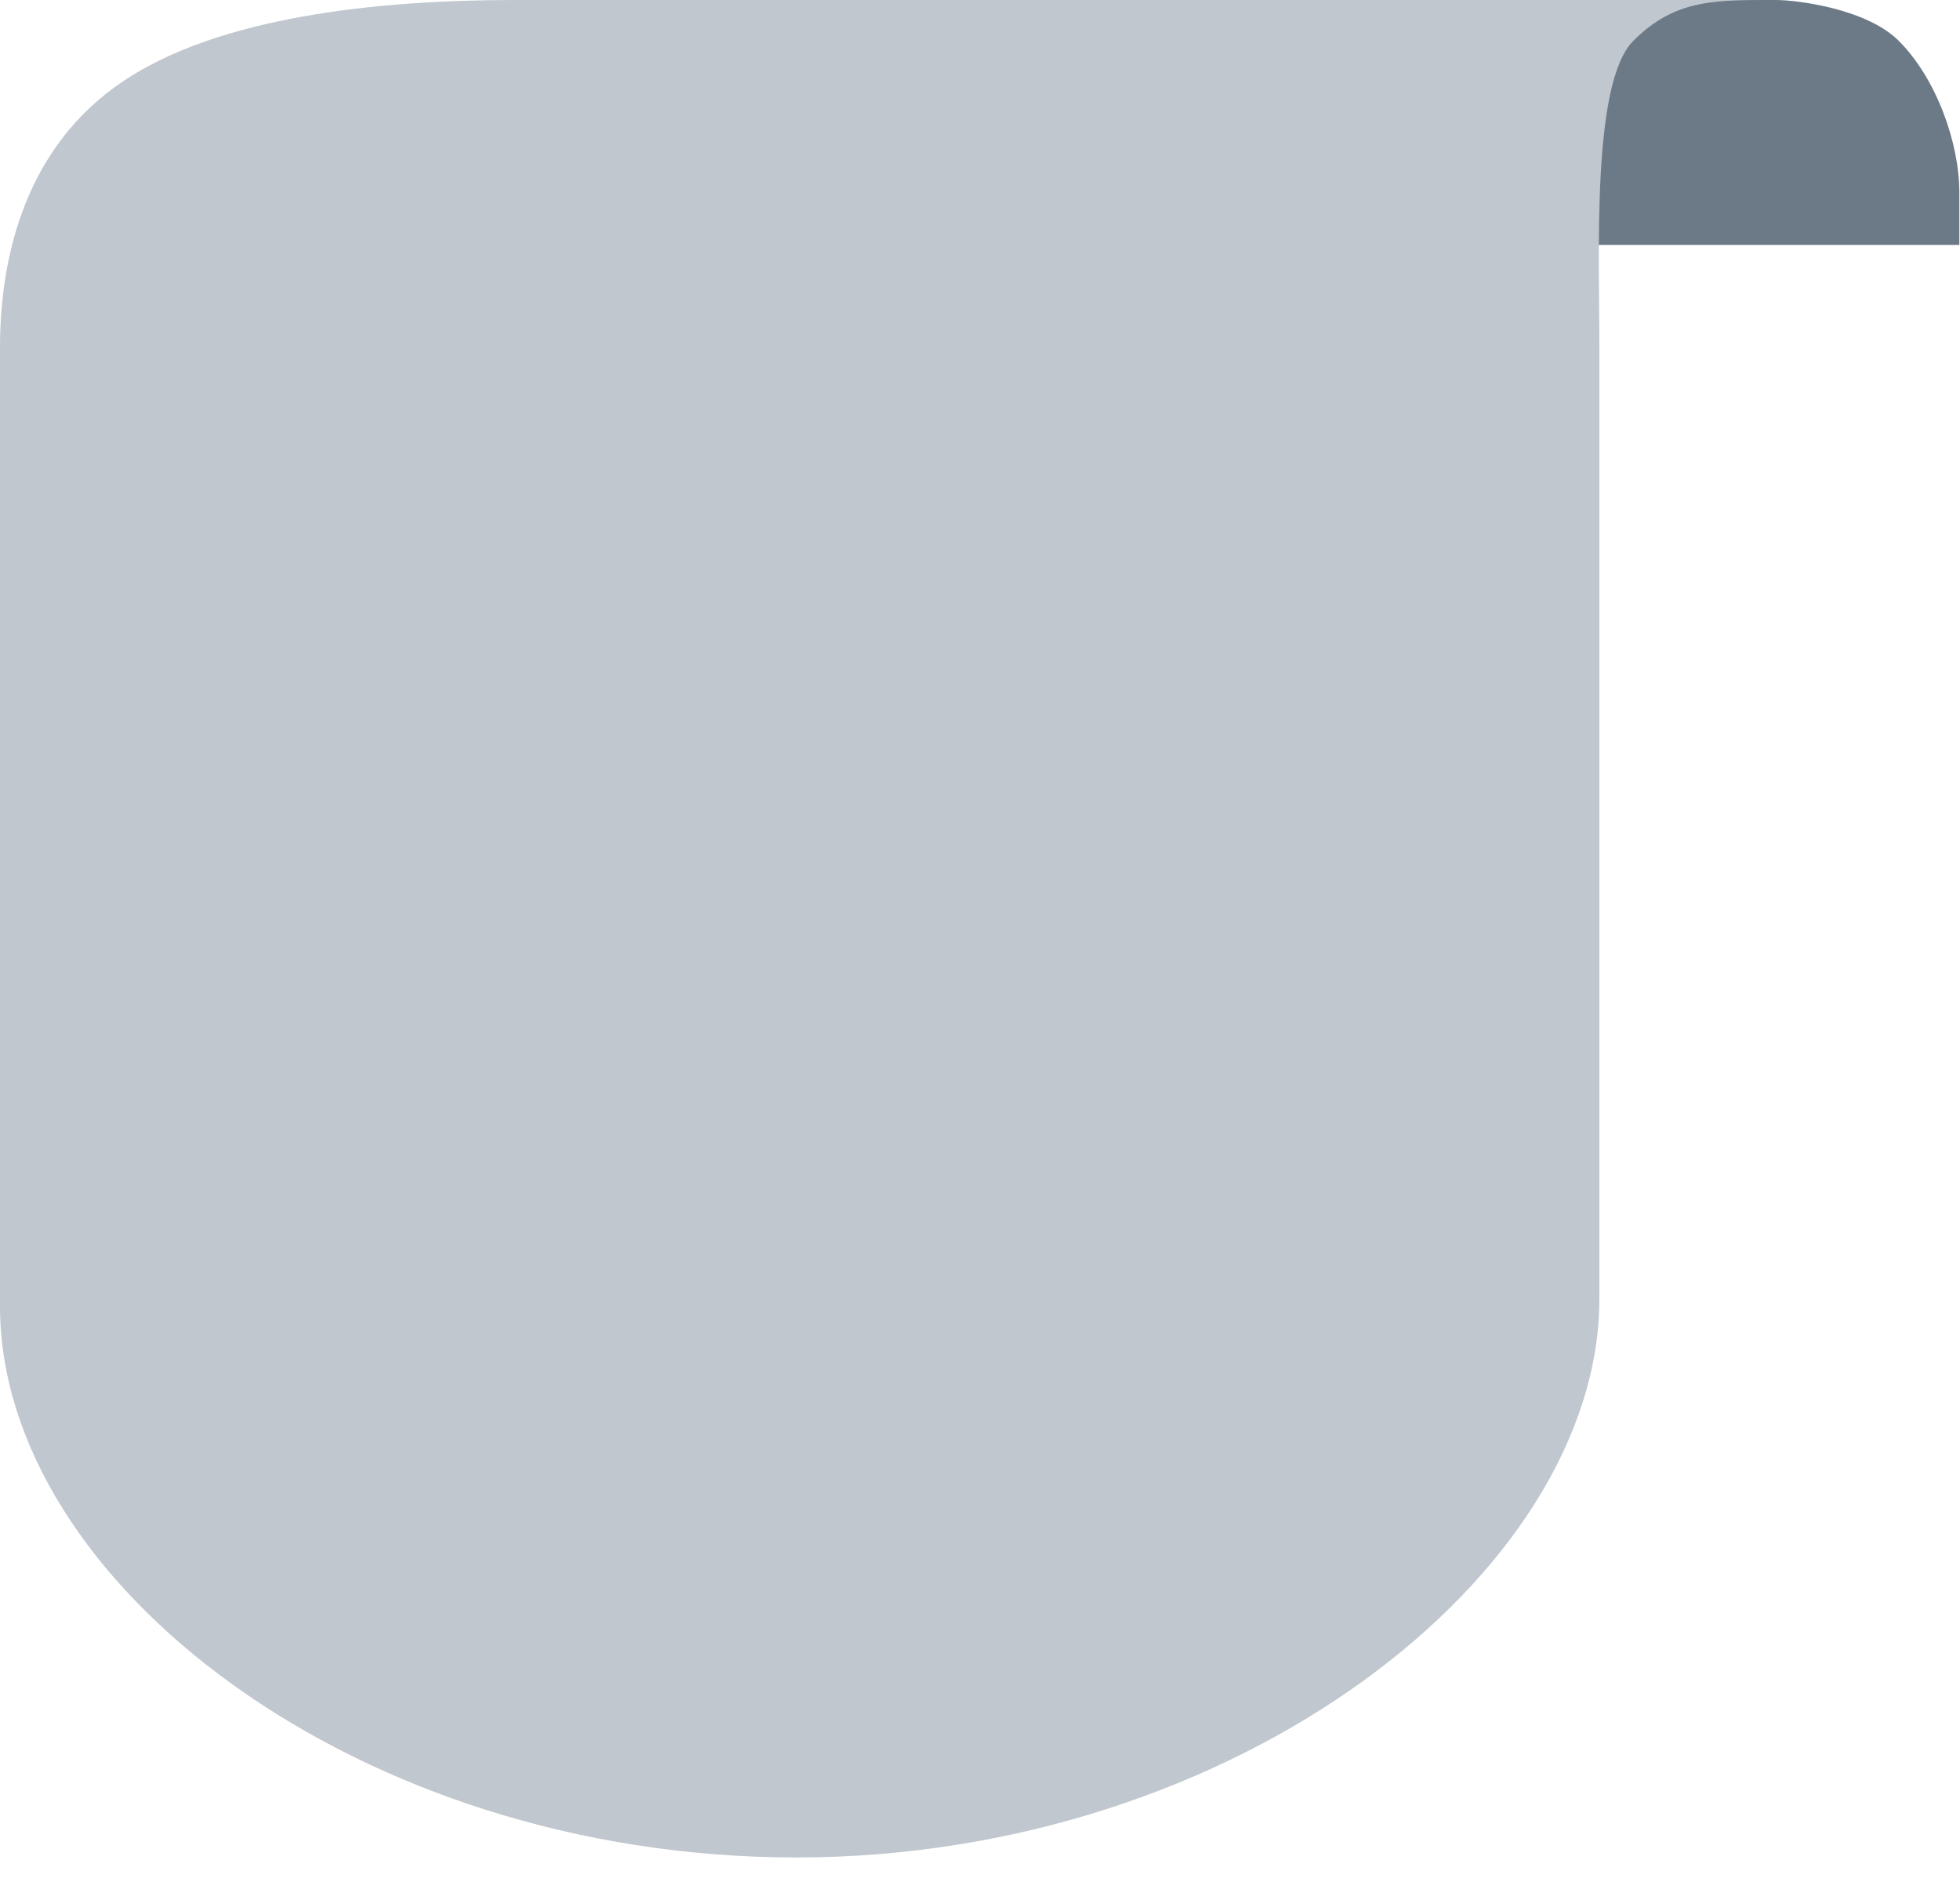 <svg width="48" height="46" viewBox="0 0 48 46" fill="none" xmlns="http://www.w3.org/2000/svg">
<path d="M43.489 0H41.991H34V6H47.984V4.71C47.983 3.503 47.424 1.925 46.5 1C45.709 0.21 44 0 43.489 0Z" fill="#6C7A87"/>
<path d="M43.5 0L12.588 0C9.25 0.002 5.36 0.405 3 2C0.64 3.595 0.002 6.252 3.46582e-05 8.507V30.888C0.002 31.186 0 31 0 31.5V32C0 38.736 8.734 45.5 19.5 45.5C30.266 45.5 39.169 38.56 39.169 31.803C39.169 31.803 39.169 31.789 39.169 31.5C39.169 31.211 39.17 31.188 39.169 30.878V8.507C39.171 6.252 38.973 2.028 40 1C41.027 -0.027 42 0 43.5 0Z" fill="#C0C7CE"/>
</svg>
